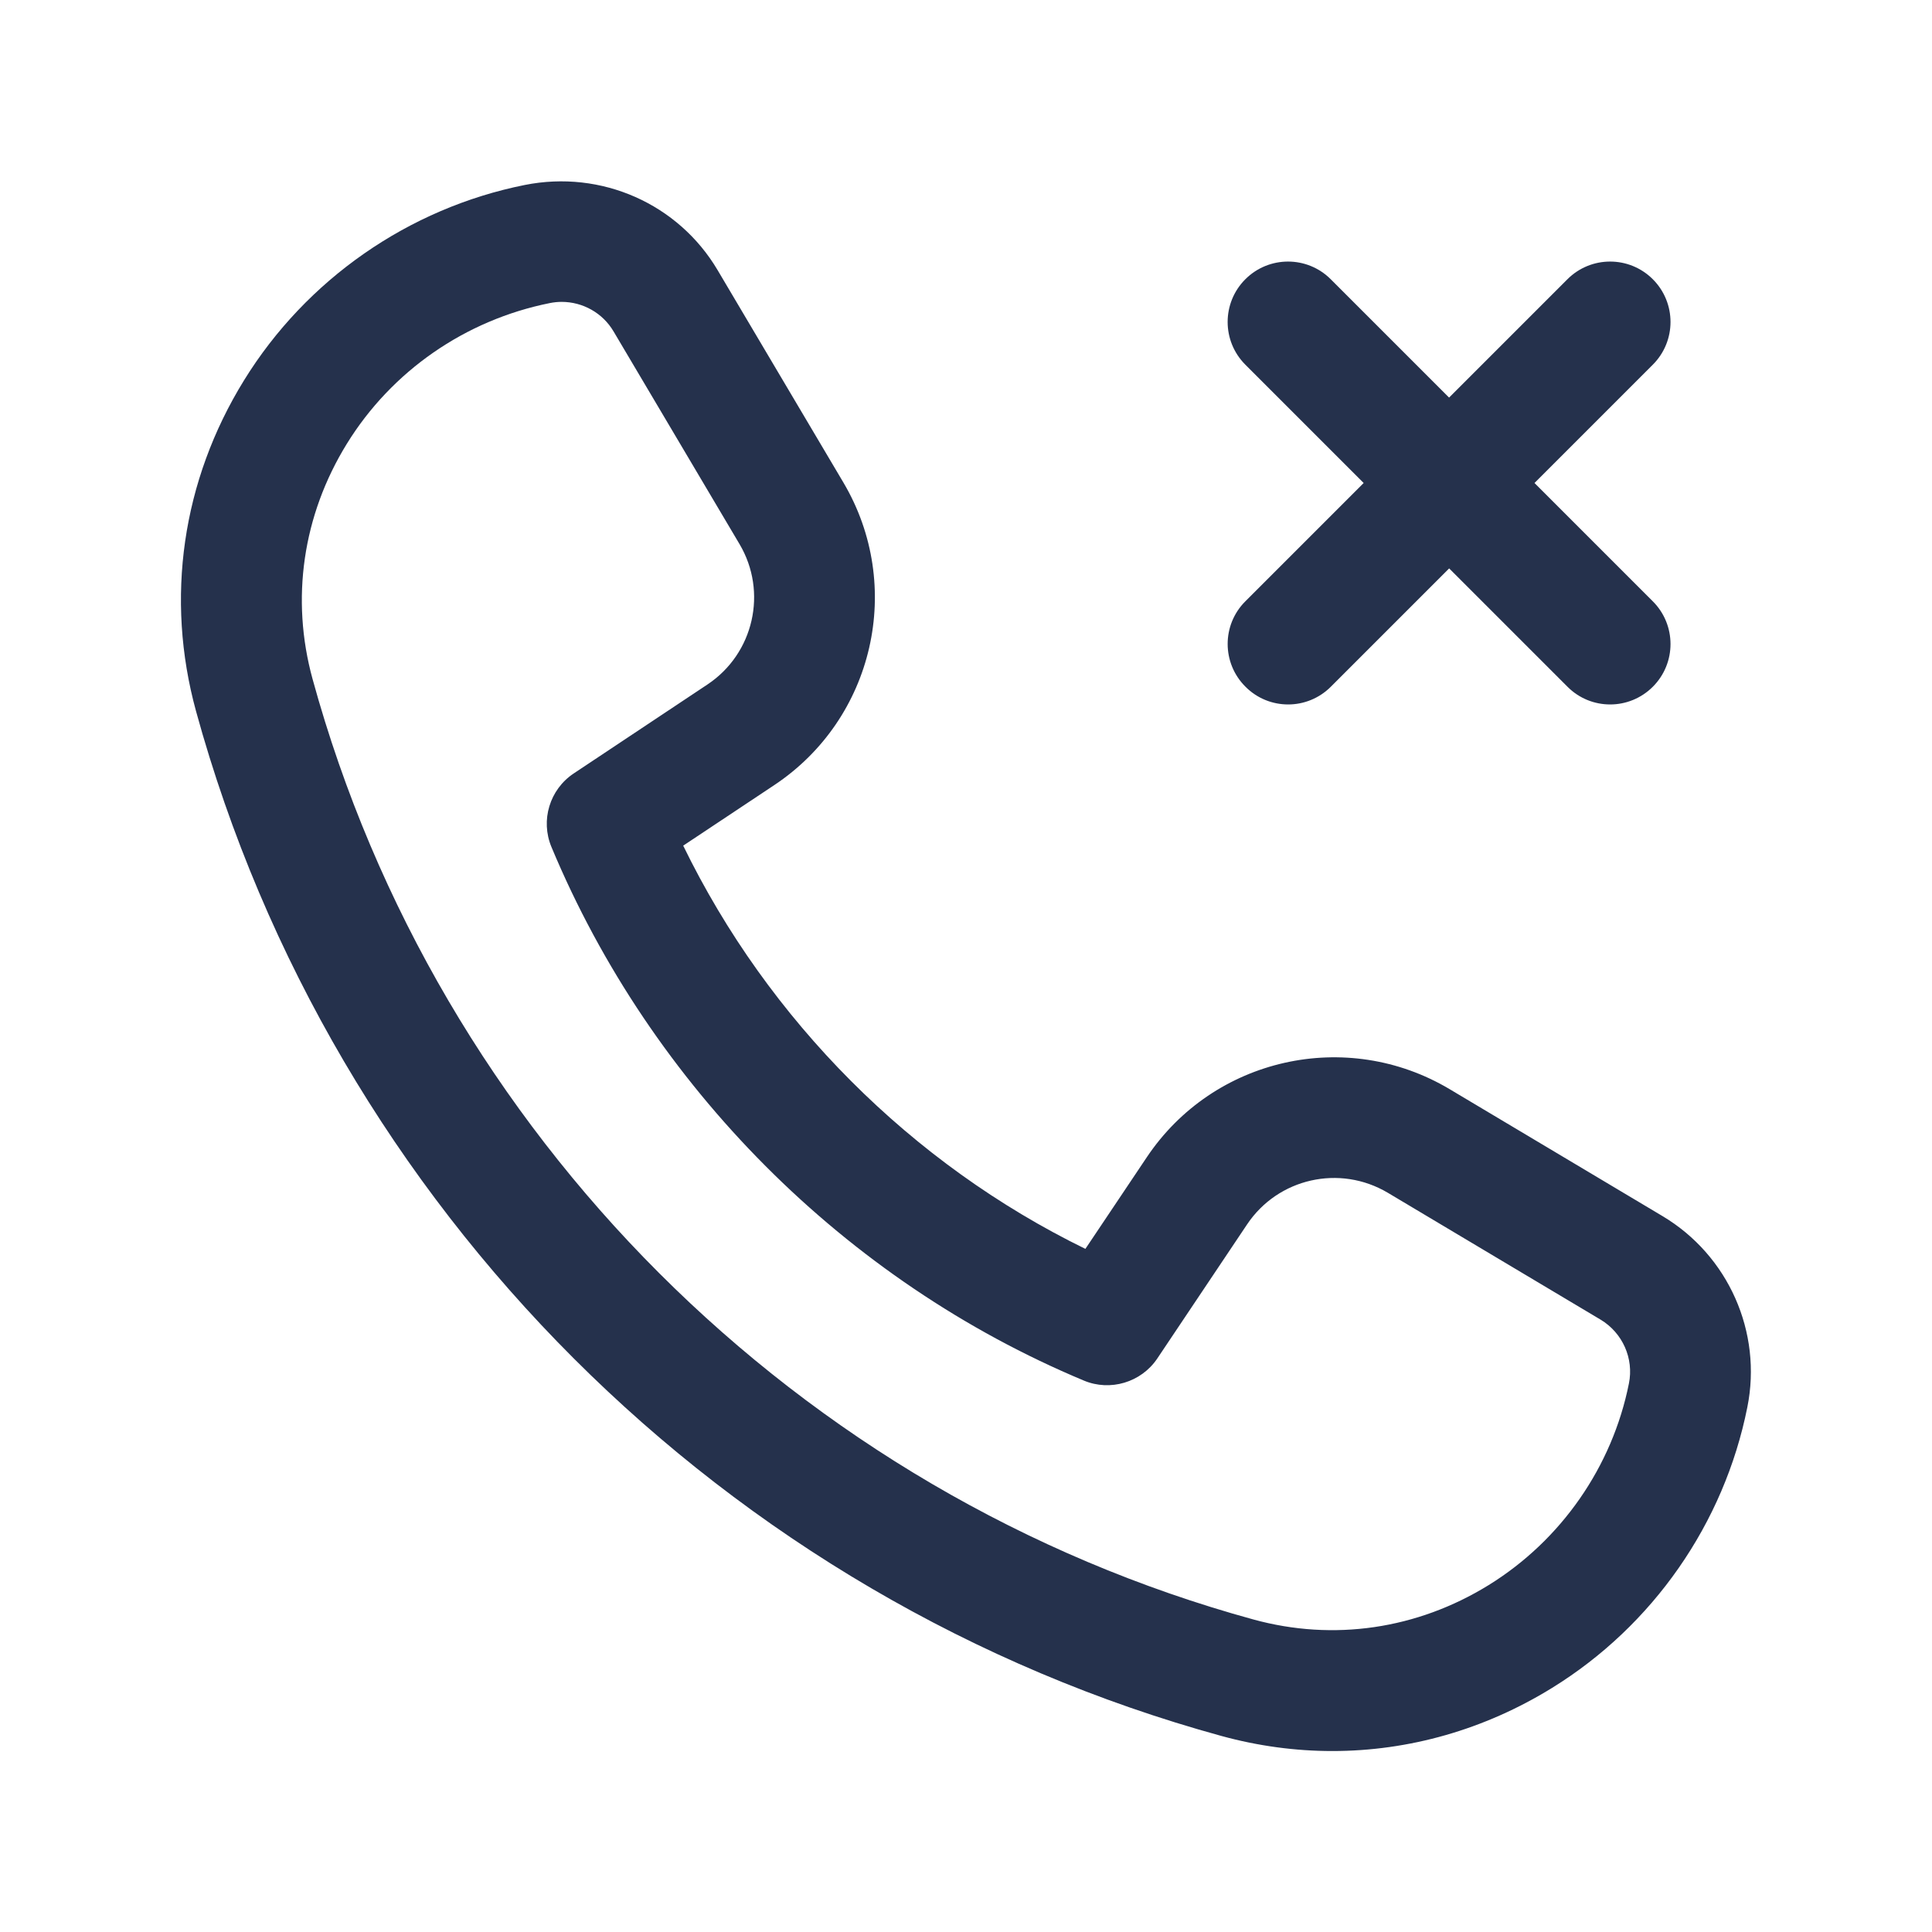 <svg width="24" height="24" viewBox="0 0 24 24" fill="none" xmlns="http://www.w3.org/2000/svg">
<path d="M20.651 15.106L18.008 13.53C16.727 12.767 15.074 13.138 14.245 14.377L13.483 15.514C11.322 14.458 9.544 12.676 8.487 10.505L9.618 9.753C10.859 8.928 11.236 7.277 10.477 5.994L8.914 3.355C8.427 2.533 7.473 2.107 6.518 2.298C5.075 2.587 3.804 3.472 3.031 4.725C2.261 5.973 2.051 7.433 2.435 8.834C4.128 14.995 9.01 19.873 15.174 21.565C15.63 21.69 16.092 21.752 16.551 21.752C17.501 21.752 18.439 21.487 19.28 20.968C20.533 20.195 21.418 18.924 21.706 17.481C21.894 16.548 21.47 15.594 20.651 15.106ZM20.235 17.186C20.028 18.222 19.392 19.135 18.492 19.691C17.604 20.239 16.567 20.391 15.571 20.118C9.915 18.566 5.435 14.089 3.883 8.436C3.609 7.44 3.76 6.402 4.309 5.512C4.865 4.611 5.777 3.976 6.83 3.765C6.879 3.755 6.929 3.75 6.977 3.75C7.239 3.75 7.487 3.887 7.623 4.119L9.186 6.758C9.539 7.353 9.364 8.12 8.788 8.503L7.127 9.608C6.828 9.807 6.712 10.19 6.85 10.521C8.091 13.495 10.501 15.912 13.464 17.15C13.79 17.287 14.176 17.174 14.376 16.876L15.491 15.211C15.875 14.636 16.642 14.462 17.24 14.817L19.883 16.393C20.156 16.557 20.298 16.875 20.235 17.186ZM15.47 7.47L16.94 6L15.47 4.53C15.177 4.237 15.177 3.762 15.47 3.469C15.763 3.176 16.238 3.176 16.531 3.469L18.001 4.939L19.471 3.469C19.764 3.176 20.239 3.176 20.532 3.469C20.825 3.762 20.825 4.237 20.532 4.53L19.062 6L20.532 7.47C20.825 7.763 20.825 8.238 20.532 8.531C20.386 8.677 20.194 8.751 20.002 8.751C19.81 8.751 19.618 8.678 19.472 8.531L18.002 7.061L16.532 8.531C16.386 8.677 16.194 8.751 16.002 8.751C15.81 8.751 15.618 8.678 15.472 8.531C15.177 8.238 15.177 7.762 15.47 7.47Z" fill="#25314C"/>
</svg>
